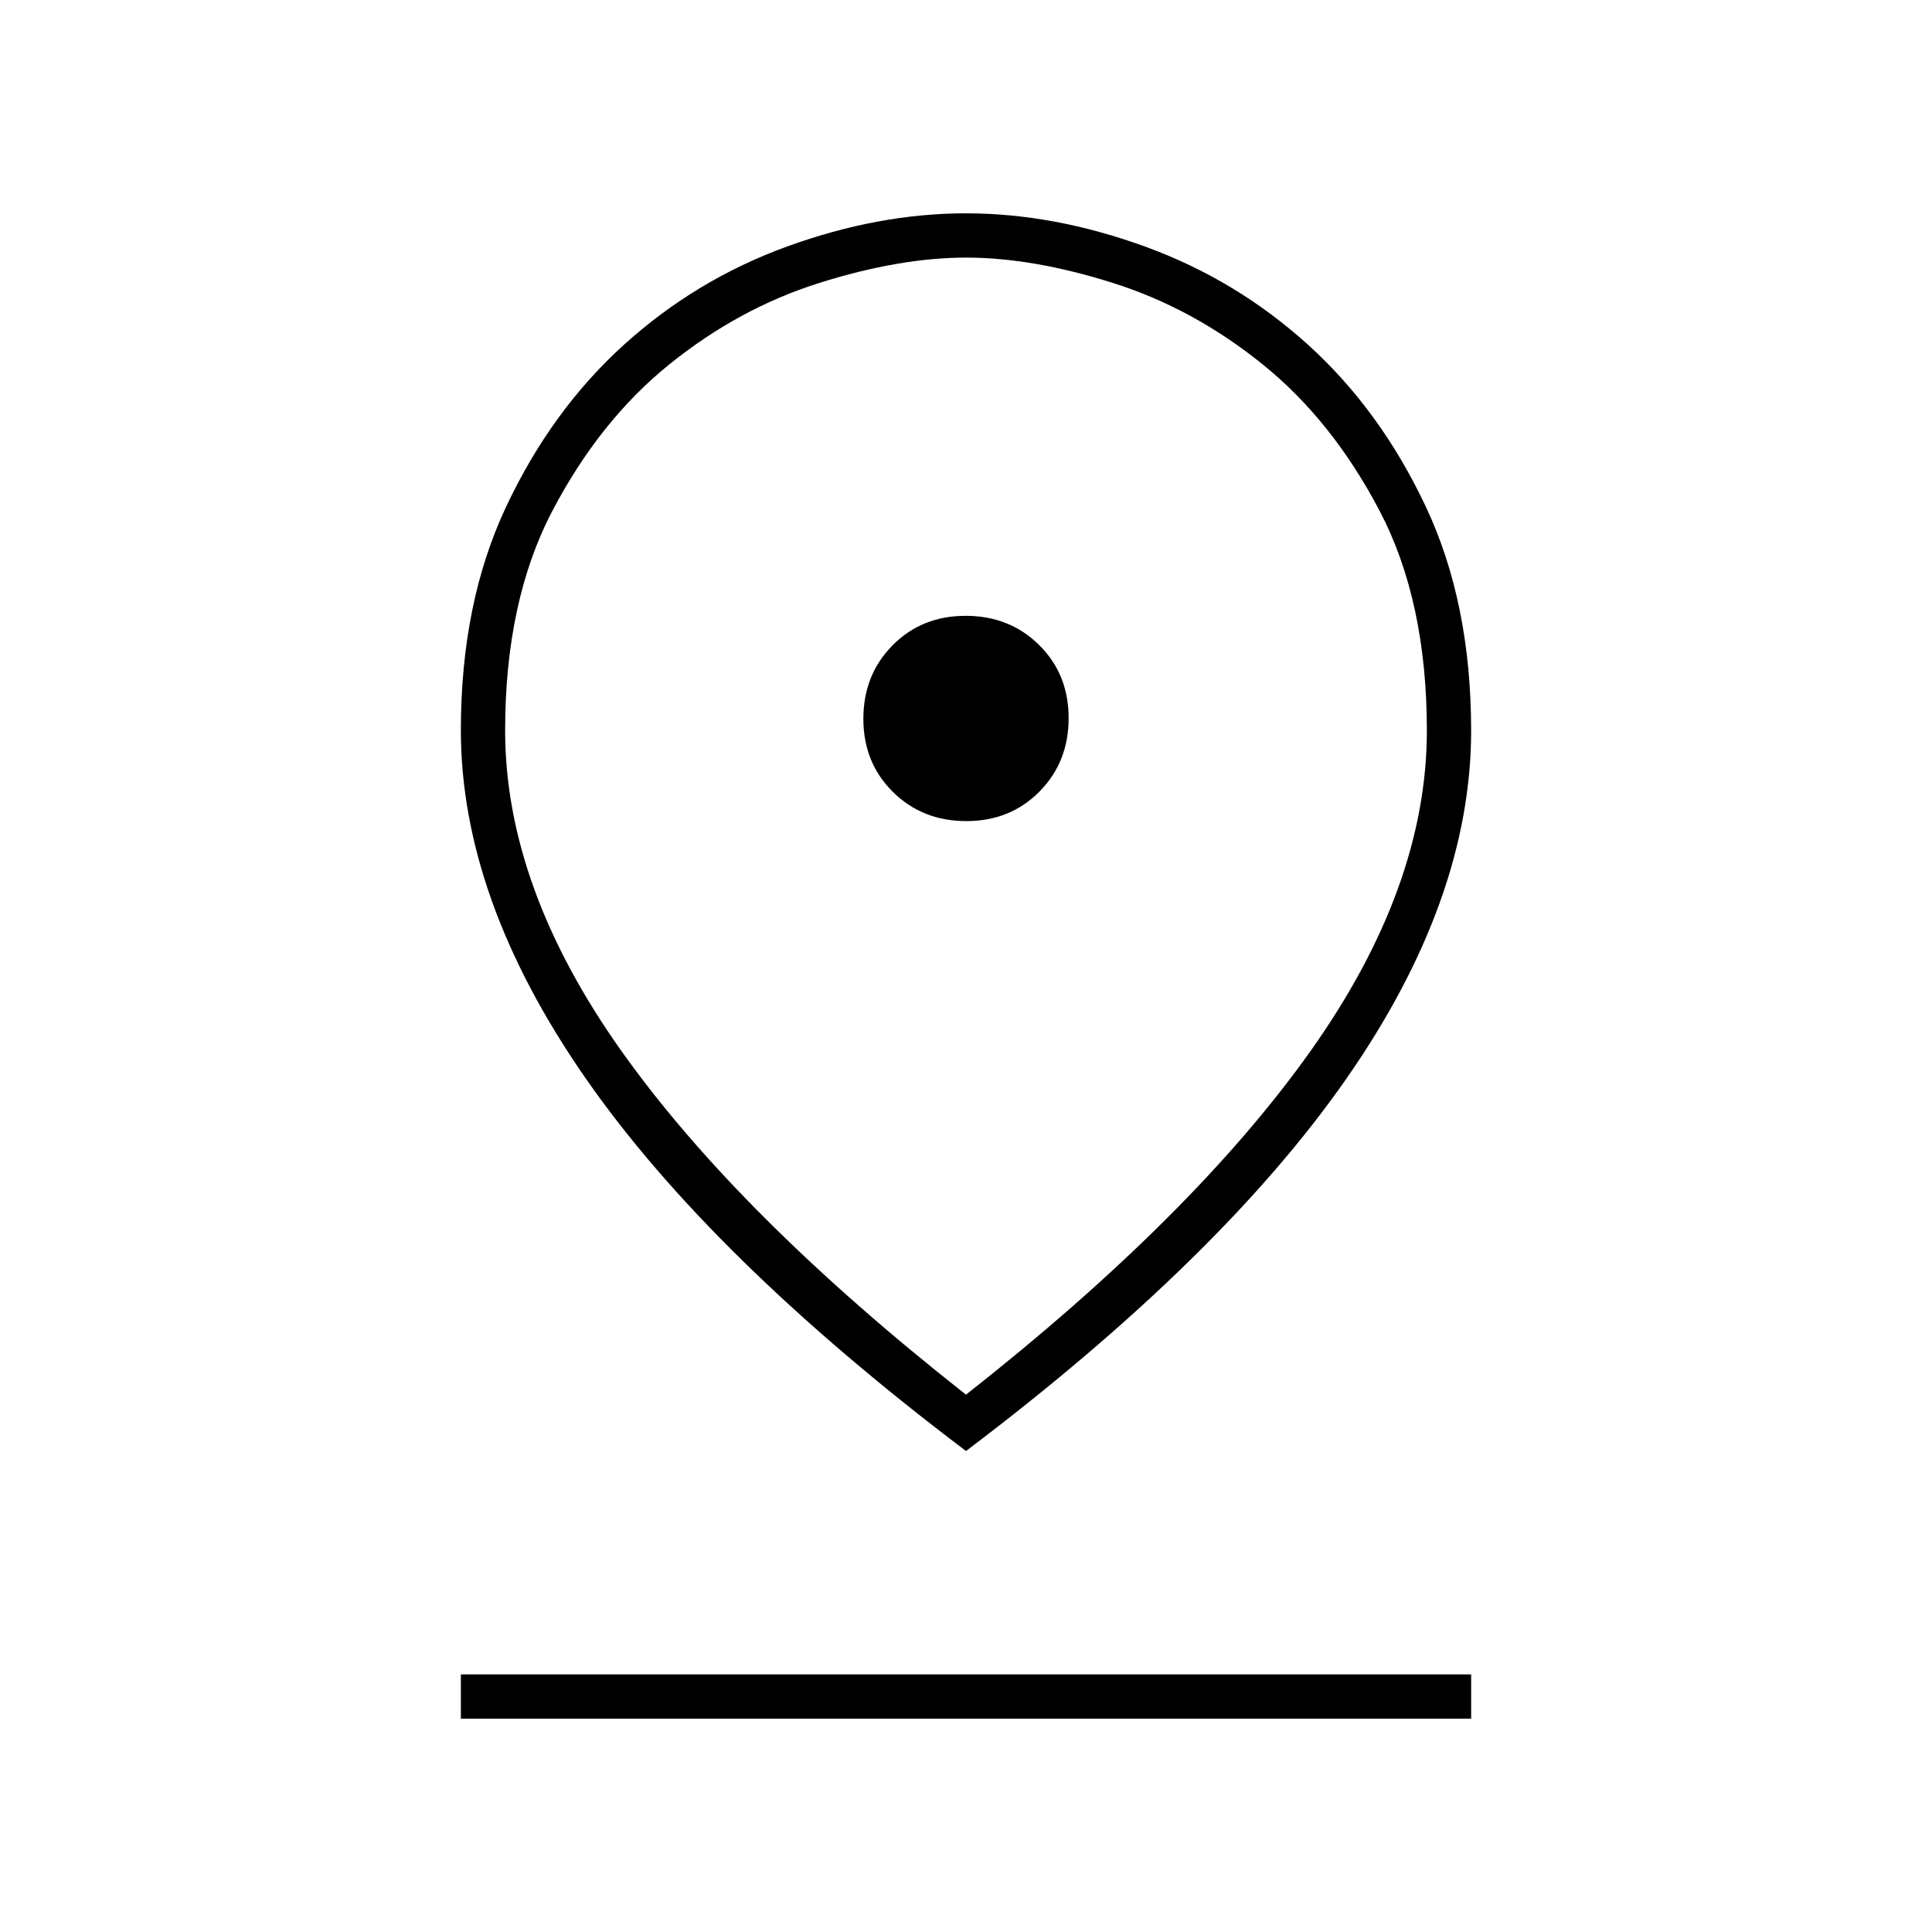 <svg xmlns="http://www.w3.org/2000/svg" height="48" viewBox="0 -960 960 960" width="48"><path d="M480-267q112.95-88.86 170.97-170.43Q709-519 709-597q0-64.39-23.5-109.2-23.5-44.8-58.01-72.68-34.51-27.88-74.42-40.5Q513.16-832 480.09-832q-33.06 0-73.07 12.62-40 12.62-74.51 40.5Q298-751 274.5-706.2 251-661.39 251-597q0 78 58.02 159.57Q367.05-355.86 480-267Zm0 28q-127-96-189-185.2-62-89.2-62-172.99 0-63.28 22.5-111.05Q274-756 309.83-788.5q35.83-32.5 81.23-49 45.39-16.5 88.92-16.5t88.94 16.5q45.42 16.5 81.25 49t58.33 80.3Q731-660.41 731-596.98 731-513 669-424q-62 89-189 185Zm.17-313q21.83 0 36.33-14.67t14.5-36.5q0-21.83-14.67-36.33t-36.5-14.5q-21.83 0-36.33 14.67t-14.5 36.5q0 21.83 14.67 36.33t36.5 14.5ZM229-106v-22h502v22H229Zm251-491Z"/></svg>